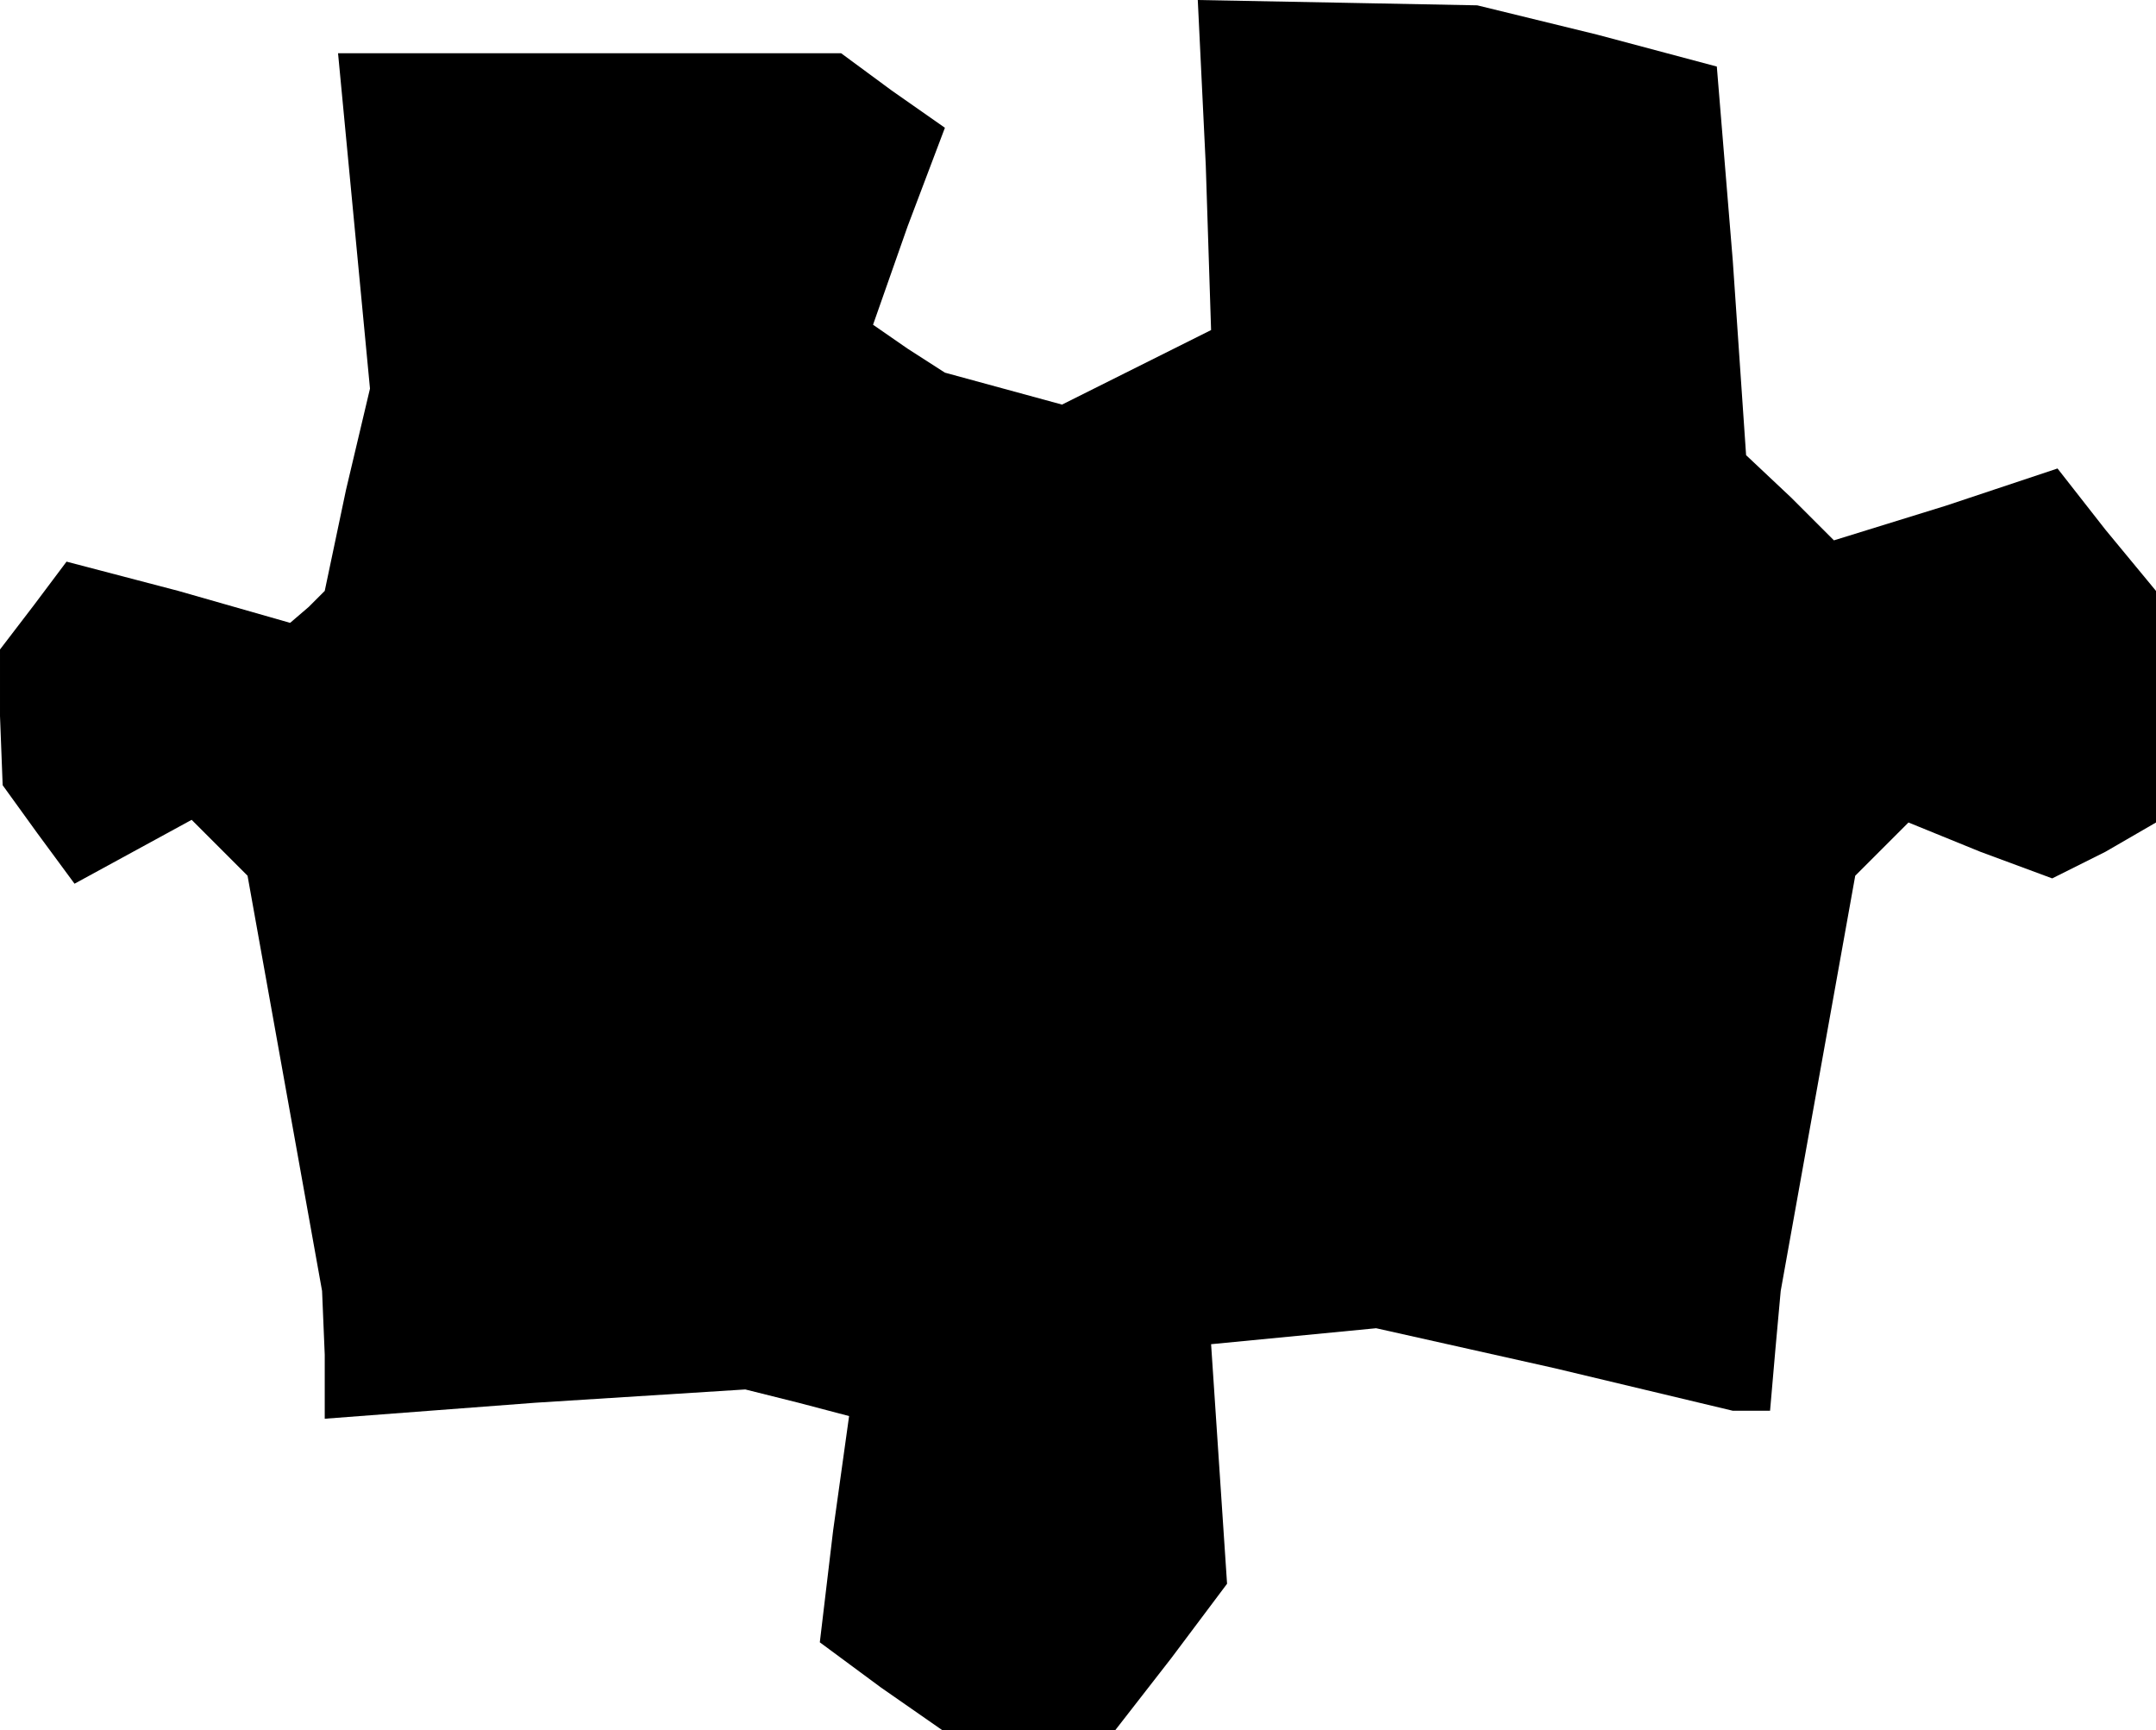 <?xml version="1.0" standalone="no"?>
<!DOCTYPE svg PUBLIC "-//W3C//DTD SVG 20010904//EN"
 "http://www.w3.org/TR/2001/REC-SVG-20010904/DTD/svg10.dtd">
<svg version="1.0" xmlns="http://www.w3.org/2000/svg"
 width="81pt" height="65pt" viewBox="0 0 81 65"
 preserveAspectRatio="xMidYMid meet">
<g transform="translate(0,65) scale(0.1,-0.1)"
fill="#000000" stroke="none">
<path d="M453 588 l2 -62 -28 -14 -28 -14 -22 6 -22 6 -14 9 -13 9 13 37 14
37 -20 14 -19 14 -94 0 -95 0 6 -63 6 -63 -9 -38 -8 -38 -6 -6 -7 -6 -42 12
-42 11 -12 -16 -13 -17 0 -25 1 -26 13 -18 14 -19 22 12 22 12 10 -10 11 -11
14 -78 14 -78 1 -24 0 -24 79 6 79 5 20 -5 19 -5 -6 -43 -5 -42 23 -17 23 -16
32 0 33 0 21 27 21 28 -3 45 -3 45 31 3 31 3 67 -15 67 -16 7 0 7 0 2 23 2 22
14 78 14 78 10 10 10 10 27 -11 27 -10 20 10 19 11 0 43 0 44 -19 23 -18 23
-42 -14 -42 -13 -16 16 -17 16 -5 73 -6 73 -45 12 -45 11 -52 1 -53 1 3 -62z"/>
</g>
</svg>
